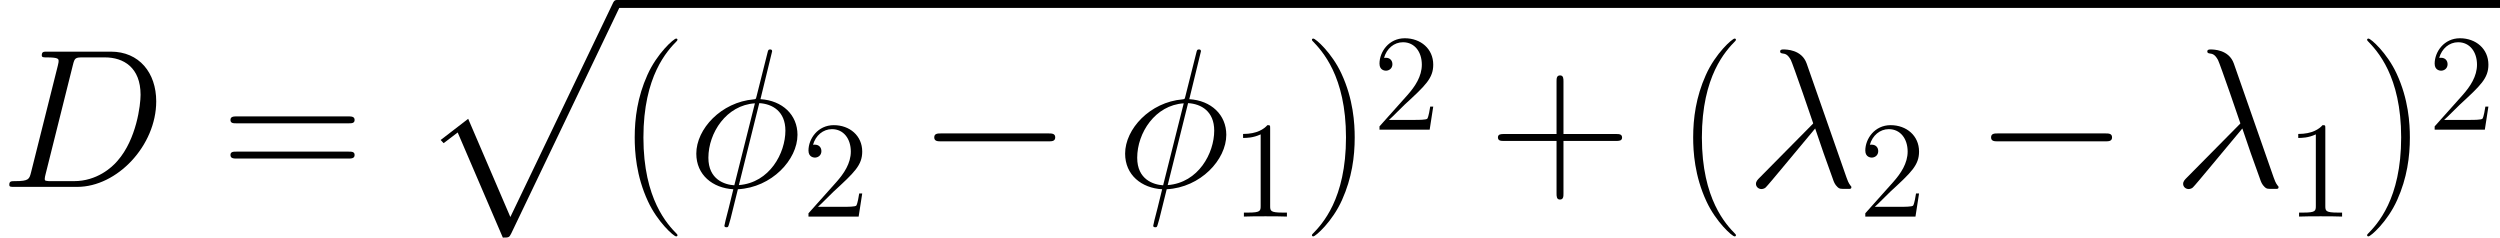 <?xml version='1.0' encoding='UTF-8'?>
<!-- This file was generated by dvisvgm 2.1.3 -->
<svg height='24.795pt' version='1.1' viewBox='193.554 26.771 260.892 24.795' width='260.892pt' xmlns='http://www.w3.org/2000/svg' xmlns:xlink='http://www.w3.org/1999/xlink'>
<defs>
<path d='M8.761 23.968C9.401 23.968 9.422 23.948 9.629 23.555L20.931 -0.041C21.076 -0.31 21.076 -0.351 21.076 -0.413C21.076 -0.641 20.91 -0.827 20.663 -0.827C20.394 -0.827 20.311 -0.641 20.208 -0.413L9.546 21.82L5.145 11.571L2.273 13.782L2.583 14.113L4.05 12.997L8.761 23.968Z' id='g0-112'/>
<path d='M6.385 -12.873C5.868 -14.34 4.236 -14.34 3.967 -14.34C3.843 -14.34 3.616 -14.34 3.616 -14.133C3.616 -13.968 3.74 -13.947 3.843 -13.927C4.153 -13.885 4.401 -13.844 4.732 -13.245C4.938 -12.852 7.067 -6.674 7.067 -6.633C7.067 -6.612 7.046 -6.591 6.881 -6.426L1.508 -0.992C1.26 -0.744 1.095 -0.579 1.095 -0.31C1.095 -0.021 1.343 0.227 1.674 0.227C1.756 0.227 1.984 0.186 2.108 0.062C2.438 -0.248 5.393 -3.864 7.273 -6.095C7.81 -4.484 8.472 -2.583 9.112 -0.847C9.215 -0.537 9.319 -0.248 9.608 0.021C9.815 0.207 9.856 0.207 10.435 0.207H10.827C10.91 0.207 11.054 0.207 11.054 0.041C11.054 -0.041 11.034 -0.062 10.951 -0.145C10.765 -0.372 10.62 -0.744 10.538 -0.992L6.385 -12.873Z' id='g2-21'/>
<path d='M8.885 -14.154C8.885 -14.34 8.74 -14.34 8.678 -14.34C8.492 -14.34 8.472 -14.299 8.389 -13.947L7.273 -9.505C7.211 -9.236 7.191 -9.215 7.17 -9.195C7.149 -9.153 7.005 -9.133 6.963 -9.133C3.575 -8.844 0.971 -6.054 0.971 -3.471C0.971 -1.24 2.686 0.124 4.835 0.248C4.67 0.888 4.525 1.55 4.36 2.19C4.071 3.285 3.905 3.967 3.905 4.05C3.905 4.091 3.905 4.215 4.112 4.215C4.174 4.215 4.256 4.215 4.298 4.133C4.339 4.091 4.463 3.595 4.546 3.327L5.31 0.248C8.844 0.062 11.53 -2.831 11.53 -5.434C11.53 -7.521 9.959 -9.009 7.666 -9.153L8.885 -14.154ZM7.542 -8.74C8.906 -8.658 10.269 -7.893 10.269 -5.868C10.269 -3.533 8.637 -0.434 5.414 -0.186L7.542 -8.74ZM4.938 -0.165C3.926 -0.227 2.232 -0.765 2.232 -3.037C2.232 -5.641 4.112 -8.534 7.087 -8.72L4.938 -0.165Z' id='g2-30'/>
<path d='M3.244 -1.529C3.058 -0.806 3.017 -0.599 1.57 -0.599C1.178 -0.599 0.971 -0.599 0.971 -0.227C0.971 0 1.095 0 1.508 0H8.058C12.232 0 16.303 -4.318 16.303 -8.926C16.303 -11.902 14.526 -14.113 11.571 -14.113H4.938C4.546 -14.113 4.36 -14.113 4.36 -13.72C4.36 -13.513 4.546 -13.513 4.856 -13.513C6.116 -13.513 6.116 -13.348 6.116 -13.121C6.116 -13.079 6.116 -12.955 6.033 -12.646L3.244 -1.529ZM7.604 -12.707C7.79 -13.472 7.872 -13.513 8.678 -13.513H10.951C12.893 -13.513 14.67 -12.46 14.67 -9.608C14.67 -8.575 14.257 -4.98 12.253 -2.707C11.674 -2.025 10.104 -0.599 7.728 -0.599H5.372C5.083 -0.599 5.042 -0.599 4.918 -0.62C4.69 -0.641 4.67 -0.682 4.67 -0.847C4.67 -0.992 4.711 -1.116 4.752 -1.302L7.604 -12.707Z' id='g2-68'/>
<path d='M4.132 -9.196C4.132 -9.526 4.132 -9.54 3.845 -9.54C3.5 -9.153 2.783 -8.622 1.306 -8.622V-8.206C1.635 -8.206 2.353 -8.206 3.142 -8.579V-1.105C3.142 -0.588 3.099 -0.416 1.836 -0.416H1.392V0C1.779 -0.029 3.171 -0.029 3.644 -0.029S5.495 -0.029 5.882 0V-0.416H5.437C4.175 -0.416 4.132 -0.588 4.132 -1.105V-9.196Z' id='g3-49'/>
<path d='M6.312 -2.41H5.997C5.954 -2.166 5.839 -1.377 5.695 -1.148C5.595 -1.019 4.777 -1.019 4.347 -1.019H1.693C2.08 -1.349 2.955 -2.267 3.328 -2.611C5.509 -4.619 6.312 -5.365 6.312 -6.786C6.312 -8.436 5.007 -9.54 3.343 -9.54S0.703 -8.12 0.703 -6.886C0.703 -6.155 1.334 -6.155 1.377 -6.155C1.679 -6.155 2.052 -6.37 2.052 -6.829C2.052 -7.23 1.779 -7.503 1.377 -7.503C1.248 -7.503 1.219 -7.503 1.176 -7.489C1.449 -8.464 2.224 -9.124 3.156 -9.124C4.376 -9.124 5.122 -8.106 5.122 -6.786C5.122 -5.566 4.419 -4.505 3.601 -3.587L0.703 -0.344V0H5.939L6.312 -2.41Z' id='g3-50'/>
<path d='M13.617 -4.752C13.968 -4.752 14.34 -4.752 14.34 -5.166S13.968 -5.579 13.617 -5.579H2.438C2.087 -5.579 1.715 -5.579 1.715 -5.166S2.087 -4.752 2.438 -4.752H13.617Z' id='g1-0'/>
<path d='M6.323 5.042C6.323 5.021 6.323 4.98 6.261 4.918C5.31 3.947 2.769 1.302 2.769 -5.145S5.269 -14.216 6.281 -15.249C6.281 -15.27 6.323 -15.311 6.323 -15.373S6.261 -15.476 6.178 -15.476C5.951 -15.476 4.194 -13.947 3.182 -11.674C2.149 -9.381 1.86 -7.149 1.86 -5.166C1.86 -3.678 2.004 -1.157 3.244 1.508C4.236 3.657 5.93 5.166 6.178 5.166C6.281 5.166 6.323 5.124 6.323 5.042Z' id='g4-40'/>
<path d='M5.434 -5.145C5.434 -6.633 5.29 -9.153 4.05 -11.819C3.058 -13.968 1.364 -15.476 1.116 -15.476C1.054 -15.476 0.971 -15.456 0.971 -15.352C0.971 -15.311 0.992 -15.29 1.012 -15.249C2.004 -14.216 4.525 -11.592 4.525 -5.166C4.525 1.281 2.025 3.905 1.012 4.938C0.992 4.98 0.971 5 0.971 5.042C0.971 5.145 1.054 5.166 1.116 5.166C1.343 5.166 3.099 3.637 4.112 1.364C5.145 -0.93 5.434 -3.161 5.434 -5.145Z' id='g4-41'/>
<path d='M7.79 -4.794H13.265C13.555 -4.794 13.906 -4.794 13.906 -5.145C13.906 -5.517 13.575 -5.517 13.265 -5.517H7.79V-10.992C7.79 -11.282 7.79 -11.633 7.439 -11.633C7.067 -11.633 7.067 -11.302 7.067 -10.992V-5.517H1.591C1.302 -5.517 0.95 -5.517 0.95 -5.166C0.95 -4.794 1.281 -4.794 1.591 -4.794H7.067V0.682C7.067 0.971 7.067 1.322 7.418 1.322C7.79 1.322 7.79 0.992 7.79 0.682V-4.794Z' id='g4-43'/>
<path d='M13.286 -6.633C13.596 -6.633 13.906 -6.633 13.906 -6.984C13.906 -7.356 13.555 -7.356 13.203 -7.356H1.653C1.302 -7.356 0.95 -7.356 0.95 -6.984C0.95 -6.633 1.26 -6.633 1.57 -6.633H13.286ZM13.203 -2.955C13.555 -2.955 13.906 -2.955 13.906 -3.327C13.906 -3.678 13.596 -3.678 13.286 -3.678H1.57C1.26 -3.678 0.95 -3.678 0.95 -3.327C0.95 -2.955 1.302 -2.955 1.653 -2.955H13.203Z' id='g4-61'/>
</defs>
<g id='page1'>
<use x='193.554' xlink:href='#g2-68' y='46.273'/>
<use x='216.654' xlink:href='#g4-61' y='46.273'/>
<use x='237.267' xlink:href='#g0-112' y='27.598'/>
<rect height='0.826' width='196.517' x='257.93' y='26.771'/>
<use x='257.93' xlink:href='#g4-40' y='46.273'/>
<use x='265.247' xlink:href='#g2-30' y='46.273'/>
<use x='277.221' xlink:href='#g3-50' y='49.372'/>
<use x='289.334' xlink:href='#g1-0' y='46.273'/>
<use x='309.997' xlink:href='#g2-30' y='46.273'/>
<use x='321.971' xlink:href='#g3-49' y='49.372'/>
<use x='329.493' xlink:href='#g4-41' y='46.273'/>
<use x='336.81' xlink:href='#g3-50' y='40.303'/>
<use x='348.923' xlink:href='#g4-43' y='46.273'/>
<use x='368.388' xlink:href='#g4-40' y='46.273'/>
<use x='375.706' xlink:href='#g2-21' y='46.273'/>
<use x='387.508' xlink:href='#g3-50' y='49.372'/>
<use x='399.621' xlink:href='#g1-0' y='46.273'/>
<use x='420.284' xlink:href='#g2-21' y='46.273'/>
<use x='432.085' xlink:href='#g3-49' y='49.372'/>
<use x='439.607' xlink:href='#g4-41' y='46.273'/>
<use x='446.924' xlink:href='#g3-50' y='40.303'/>
</g>
</svg>